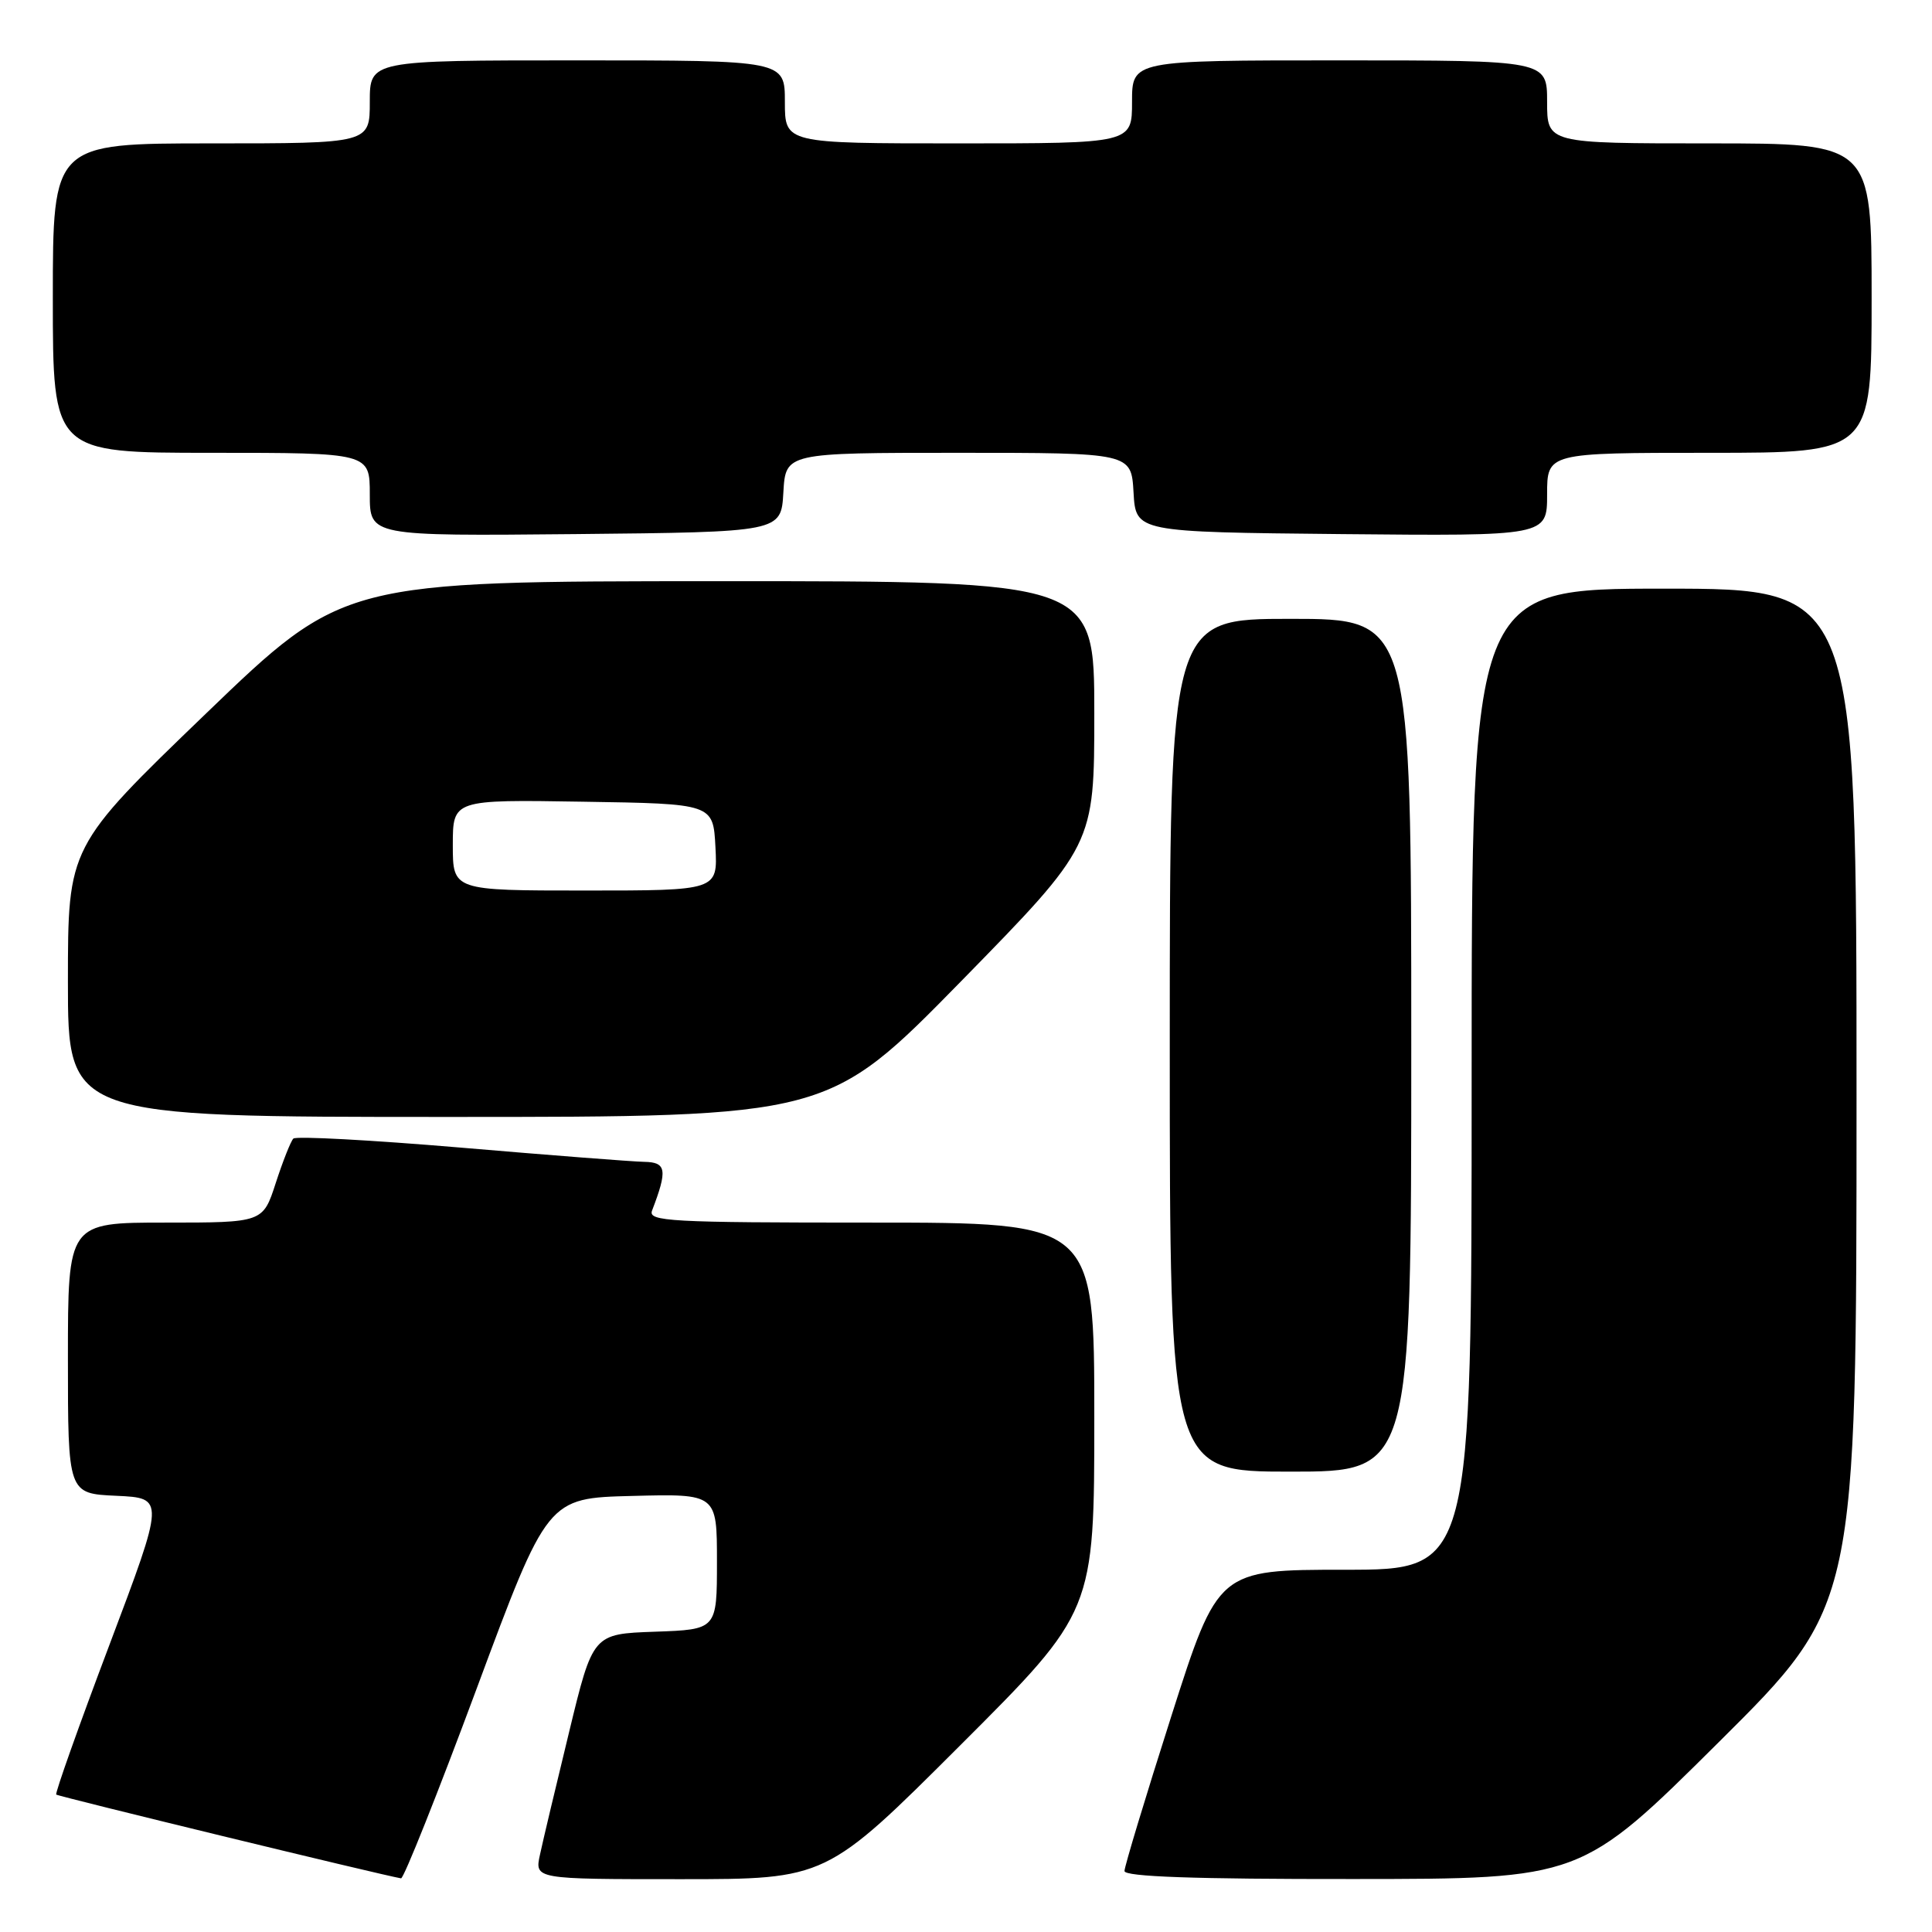 <?xml version="1.0" encoding="UTF-8" standalone="no"?>
<!DOCTYPE svg PUBLIC "-//W3C//DTD SVG 1.1//EN" "http://www.w3.org/Graphics/SVG/1.1/DTD/svg11.dtd" >
<svg xmlns="http://www.w3.org/2000/svg" xmlns:xlink="http://www.w3.org/1999/xlink" version="1.1" viewBox="0 0 256 256">
 <g >
 <path fill="currentColor"
d=" M 63.16 223.75 C 72.54 198.50 72.54 198.50 83.77 198.22 C 95.00 197.93 95.00 197.93 95.00 206.93 C 95.00 215.92 95.00 215.92 86.78 216.21 C 78.56 216.50 78.56 216.50 75.41 229.50 C 73.67 236.65 71.93 243.96 71.55 245.75 C 70.84 249.00 70.84 249.00 90.16 249.00 C 109.48 249.00 109.48 249.00 127.24 231.26 C 145.00 213.52 145.00 213.52 145.00 187.76 C 145.00 162.00 145.00 162.00 115.39 162.00 C 88.72 162.00 85.85 161.84 86.40 160.41 C 88.47 155.01 88.31 154.00 85.36 153.95 C 83.79 153.92 72.83 153.07 61.00 152.06 C 49.17 151.06 39.22 150.52 38.87 150.87 C 38.53 151.21 37.48 153.86 36.54 156.75 C 34.84 162.00 34.84 162.00 21.92 162.00 C 9.00 162.00 9.00 162.00 9.00 179.95 C 9.00 197.91 9.00 197.91 15.42 198.20 C 21.84 198.50 21.84 198.50 14.49 217.98 C 10.44 228.70 7.28 237.61 7.45 237.79 C 7.71 238.04 50.53 248.45 53.14 248.89 C 53.49 248.95 58.00 237.64 63.16 223.75 Z  M 227.75 230.84 C 246.00 212.71 246.00 212.71 246.00 145.36 C 246.00 78.00 246.00 78.00 220.50 78.00 C 195.00 78.00 195.00 78.00 195.00 143.00 C 195.00 208.00 195.00 208.00 178.20 208.00 C 161.40 208.00 161.40 208.00 155.20 227.42 C 151.79 238.10 149.00 247.33 149.00 247.92 C 149.00 248.67 158.29 249.00 179.25 248.98 C 209.50 248.97 209.50 248.97 227.75 230.84 Z  M 187.00 138.50 C 187.00 82.00 187.00 82.00 171.00 82.00 C 155.00 82.00 155.00 82.00 155.00 138.50 C 155.00 195.00 155.00 195.00 171.00 195.00 C 187.00 195.00 187.00 195.00 187.00 138.50 Z  M 127.37 130.00 C 145.00 111.99 145.00 111.99 145.00 94.50 C 145.00 77.00 145.00 77.00 95.25 77.01 C 45.50 77.02 45.50 77.02 27.25 94.59 C 9.00 112.17 9.00 112.17 9.00 130.08 C 9.00 148.00 9.00 148.00 59.37 148.00 C 109.73 148.00 109.73 148.00 127.37 130.00 Z  M 103.80 65.25 C 104.10 60.00 104.10 60.00 127.00 60.00 C 149.90 60.00 149.90 60.00 150.20 65.25 C 150.50 70.50 150.50 70.50 177.75 70.77 C 205.00 71.03 205.00 71.03 205.00 65.52 C 205.00 60.00 205.00 60.00 226.50 60.00 C 248.00 60.00 248.00 60.00 248.00 39.50 C 248.00 19.00 248.00 19.00 226.50 19.00 C 205.00 19.00 205.00 19.00 205.00 13.50 C 205.00 8.00 205.00 8.00 177.50 8.00 C 150.00 8.00 150.00 8.00 150.00 13.50 C 150.00 19.00 150.00 19.00 127.00 19.00 C 104.00 19.00 104.00 19.00 104.00 13.50 C 104.00 8.00 104.00 8.00 76.50 8.00 C 49.00 8.00 49.00 8.00 49.00 13.50 C 49.00 19.00 49.00 19.00 28.00 19.00 C 7.00 19.00 7.00 19.00 7.00 39.50 C 7.00 60.00 7.00 60.00 28.00 60.00 C 49.00 60.00 49.00 60.00 49.00 65.52 C 49.00 71.03 49.00 71.03 76.25 70.77 C 103.50 70.50 103.50 70.50 103.80 65.25 Z  M 60.00 111.98 C 60.00 105.95 60.00 105.95 77.25 106.23 C 94.50 106.50 94.50 106.50 94.80 112.25 C 95.10 118.00 95.10 118.00 77.55 118.00 C 60.00 118.00 60.00 118.00 60.00 111.98 Z "/>
</g>
</svg>